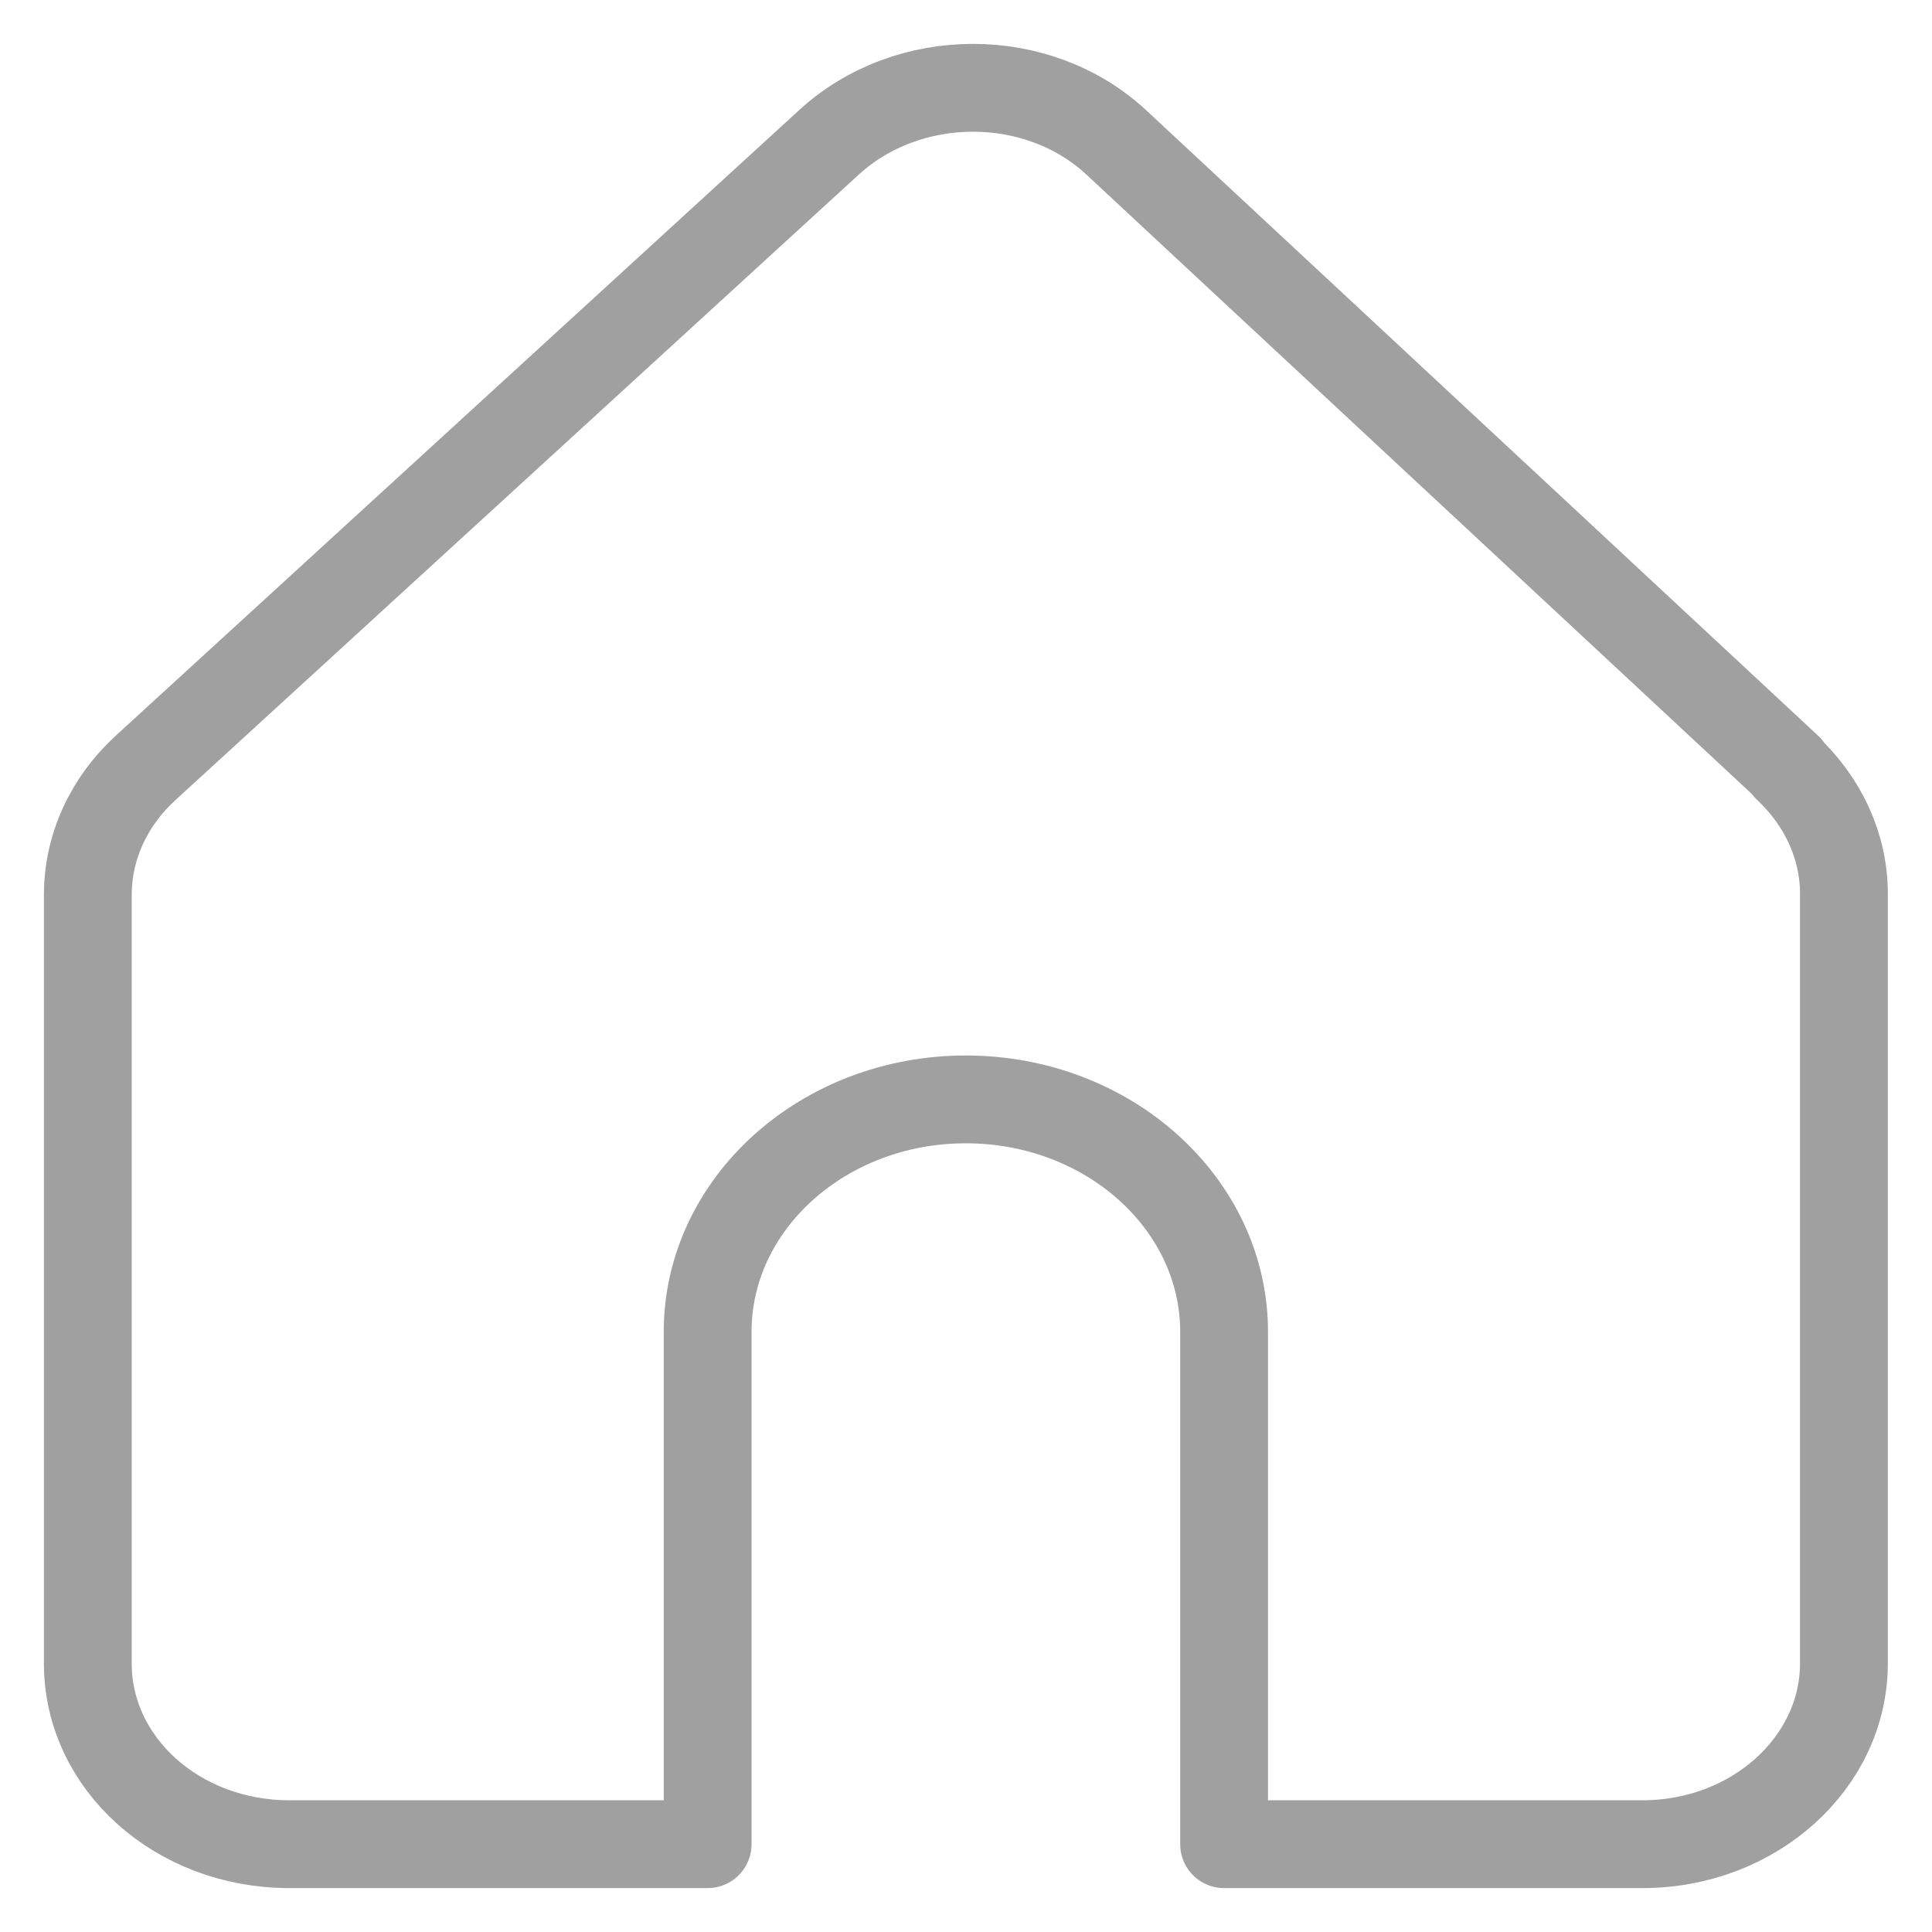 <svg width="22" height="22" viewBox="0 0 22 22" fill="none" xmlns="http://www.w3.org/2000/svg">
<path d="M20.362 8.743L12.716 1.626C11.822 0.791 10.34 0.791 9.434 1.626L1.659 8.743C1.235 9.131 1 9.649 1 10.19V18.942C1 20.082 2.023 21 3.294 21H8.058V15.166C8.058 13.707 9.375 12.519 10.998 12.519C12.622 12.519 13.939 13.707 13.939 15.166V21H18.703C19.974 21 20.997 20.071 20.997 18.942V10.178C20.997 9.637 20.762 9.131 20.35 8.743H20.362Z" stroke="#A0A0A0" stroke-linecap="round" stroke-linejoin="round"/>
</svg>

